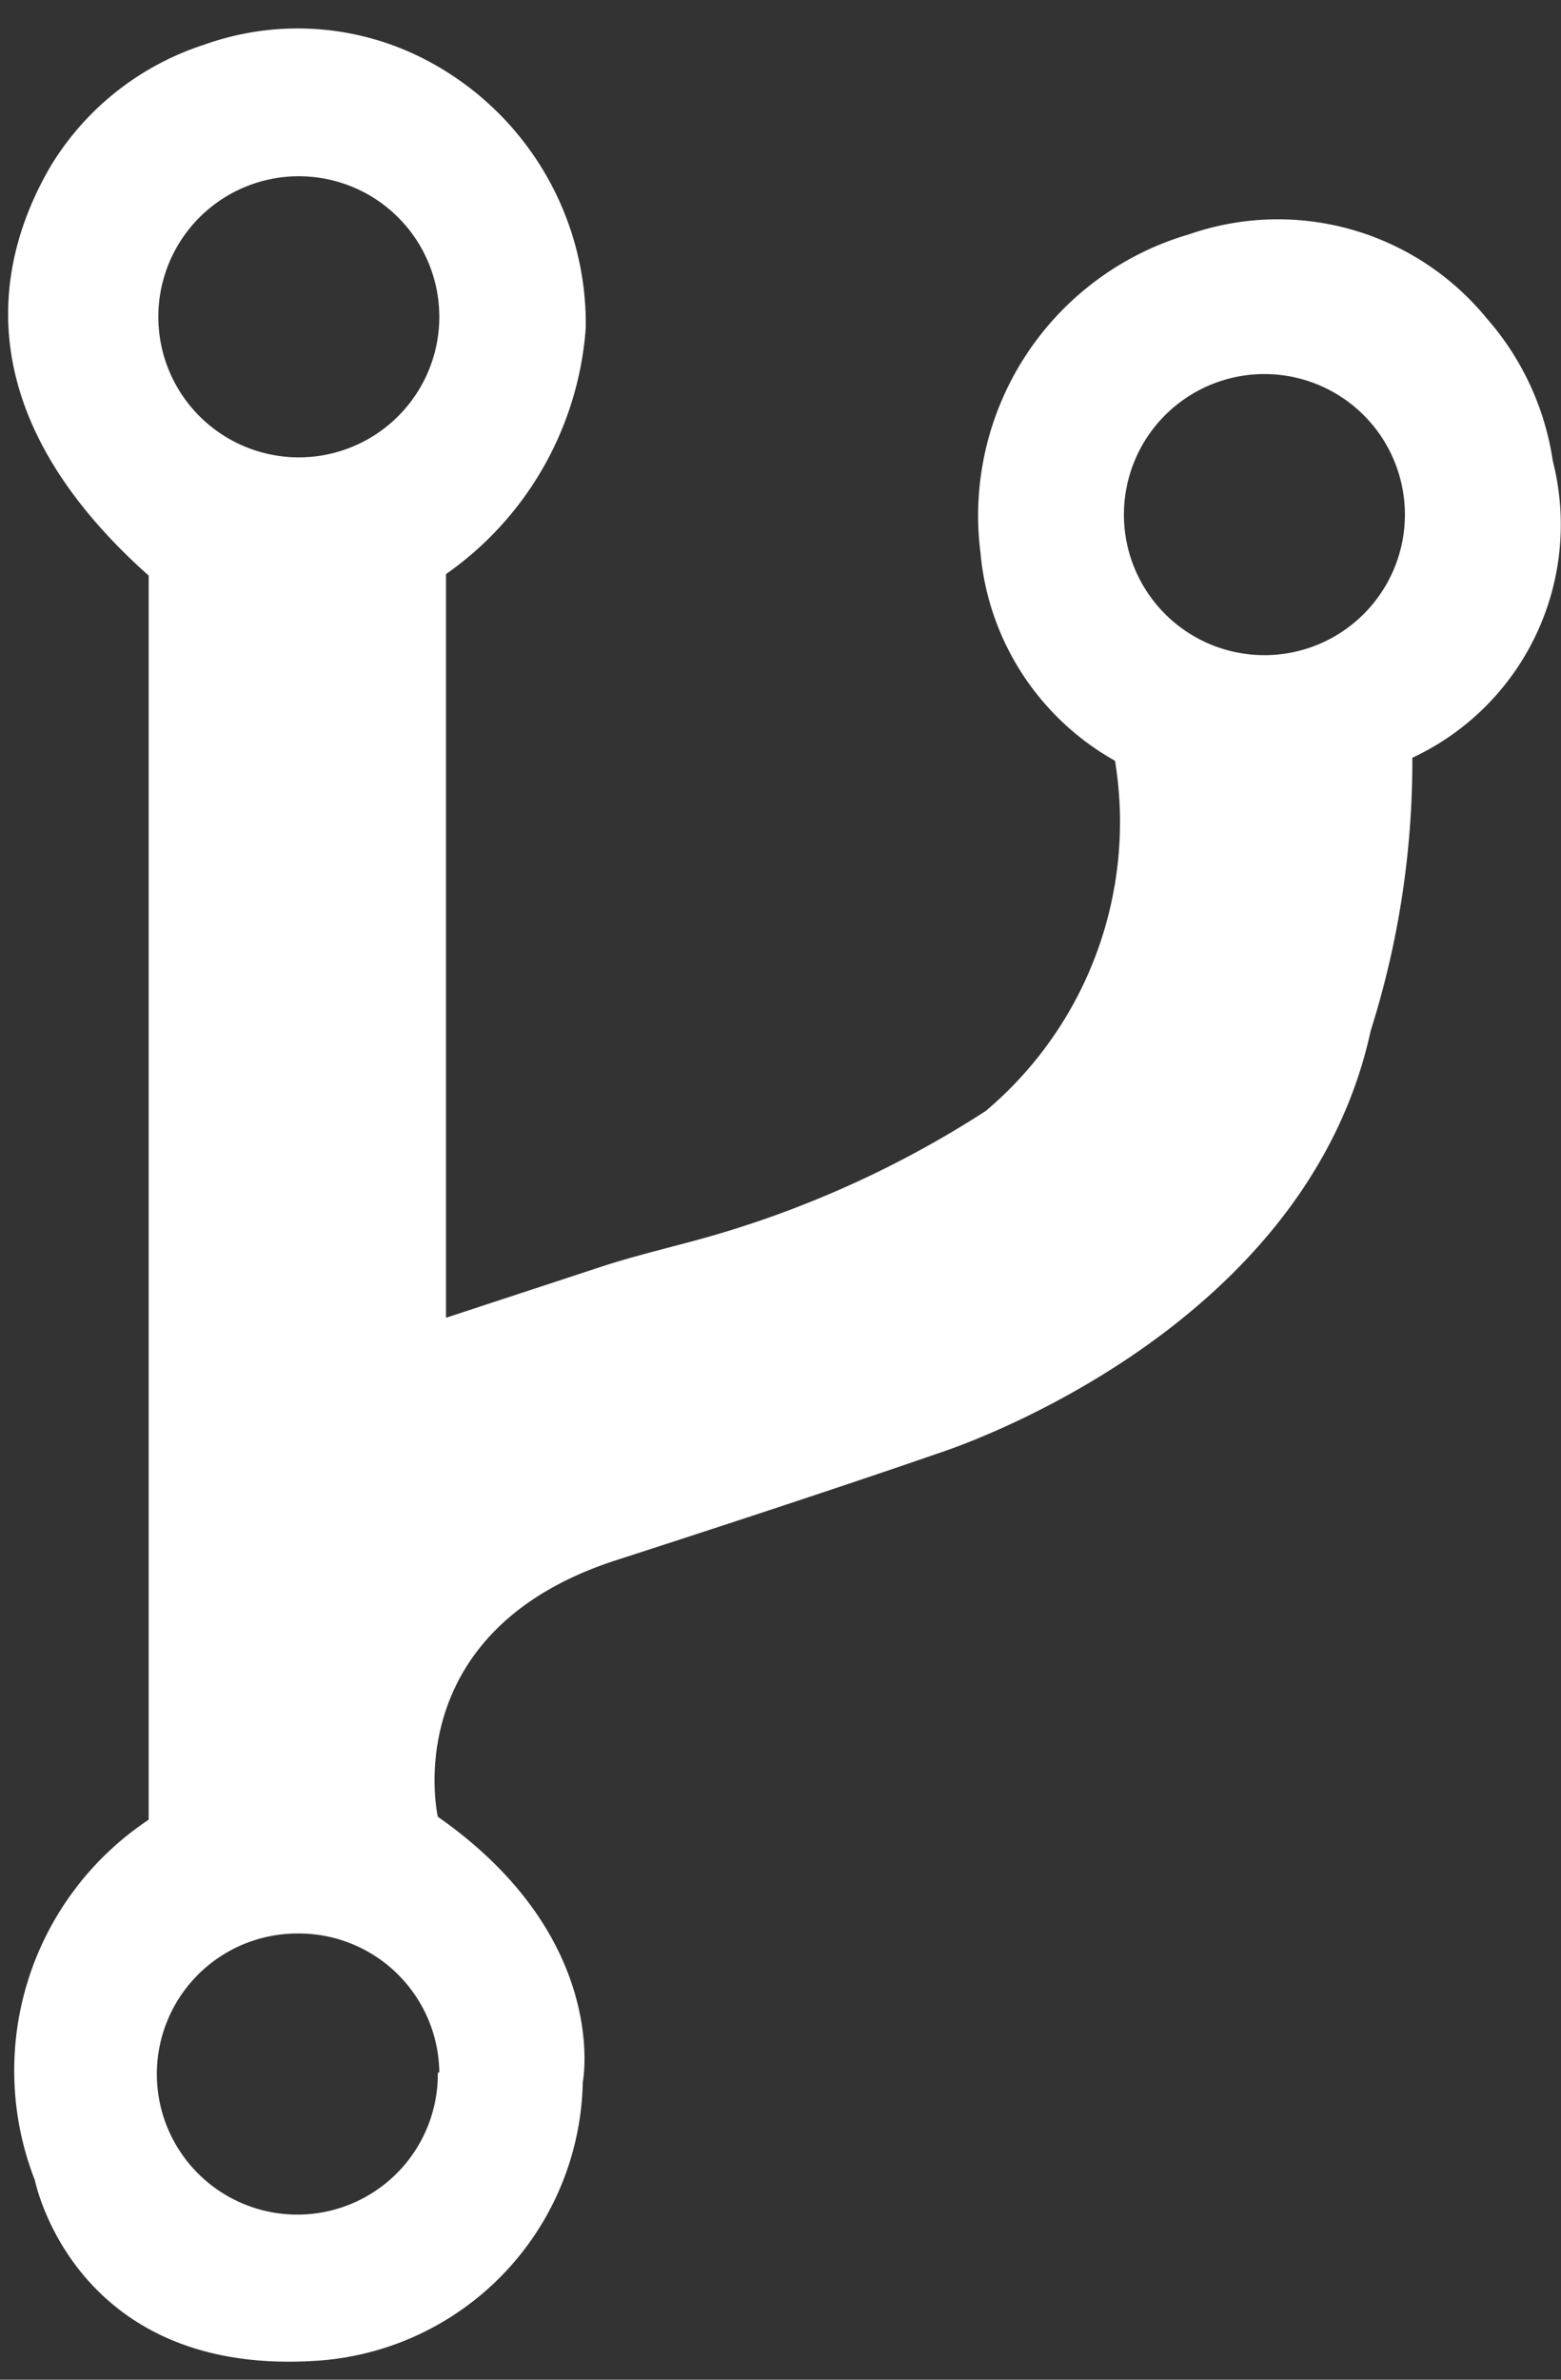 <svg height="32" xmlns="http://www.w3.org/2000/svg" viewBox="0 0 21 32"><rect x="0" y="0" width="21" height="32" fill="#333333" stroke="none"/><path d="M20.89 6.2A3.74 3.74 0 0020 4.28a3.63 3.63 0 00-4-1.13 3.94 3.94 0 00-2.81 4.28 3.57 3.57 0 001.81 2.8 5.08 5.08 0 01-1.74 4.71 13.87 13.87 0 01-3.94 1.75c-.41.11-.82.21-1.22.34l-2.1.69v-10a4.43 4.43 0 001.88-3.31A4 4 0 005.68.78 3.73 3.73 0 002.75.6 3.77 3.77 0 00.69 2.22C0 3.39-.56 5.46 2 7.74v16.73a4.05 4.05 0 00-1.53 4.85S1 32 4.33 31.74A3.83 3.83 0 007.84 28s.38-1.94-1.95-3.57c0 0-.57-2.49 2.4-3.45s4.31-1.43 4.31-1.43 4.94-1.54 5.84-5.69a12 12 0 00.56-3.67 3.46 3.46 0 001.89-3.99zm-15 21.67A1.89 1.89 0 114 26a1.89 1.89 0 011.91 1.87zM4 6.15a1.89 1.89 0 111.91-1.89A1.89 1.89 0 014 6.15zm13 2.66a1.89 1.89 0 111.9-1.88A1.89 1.89 0 0117 8.81z" fill="#fff"/></svg>